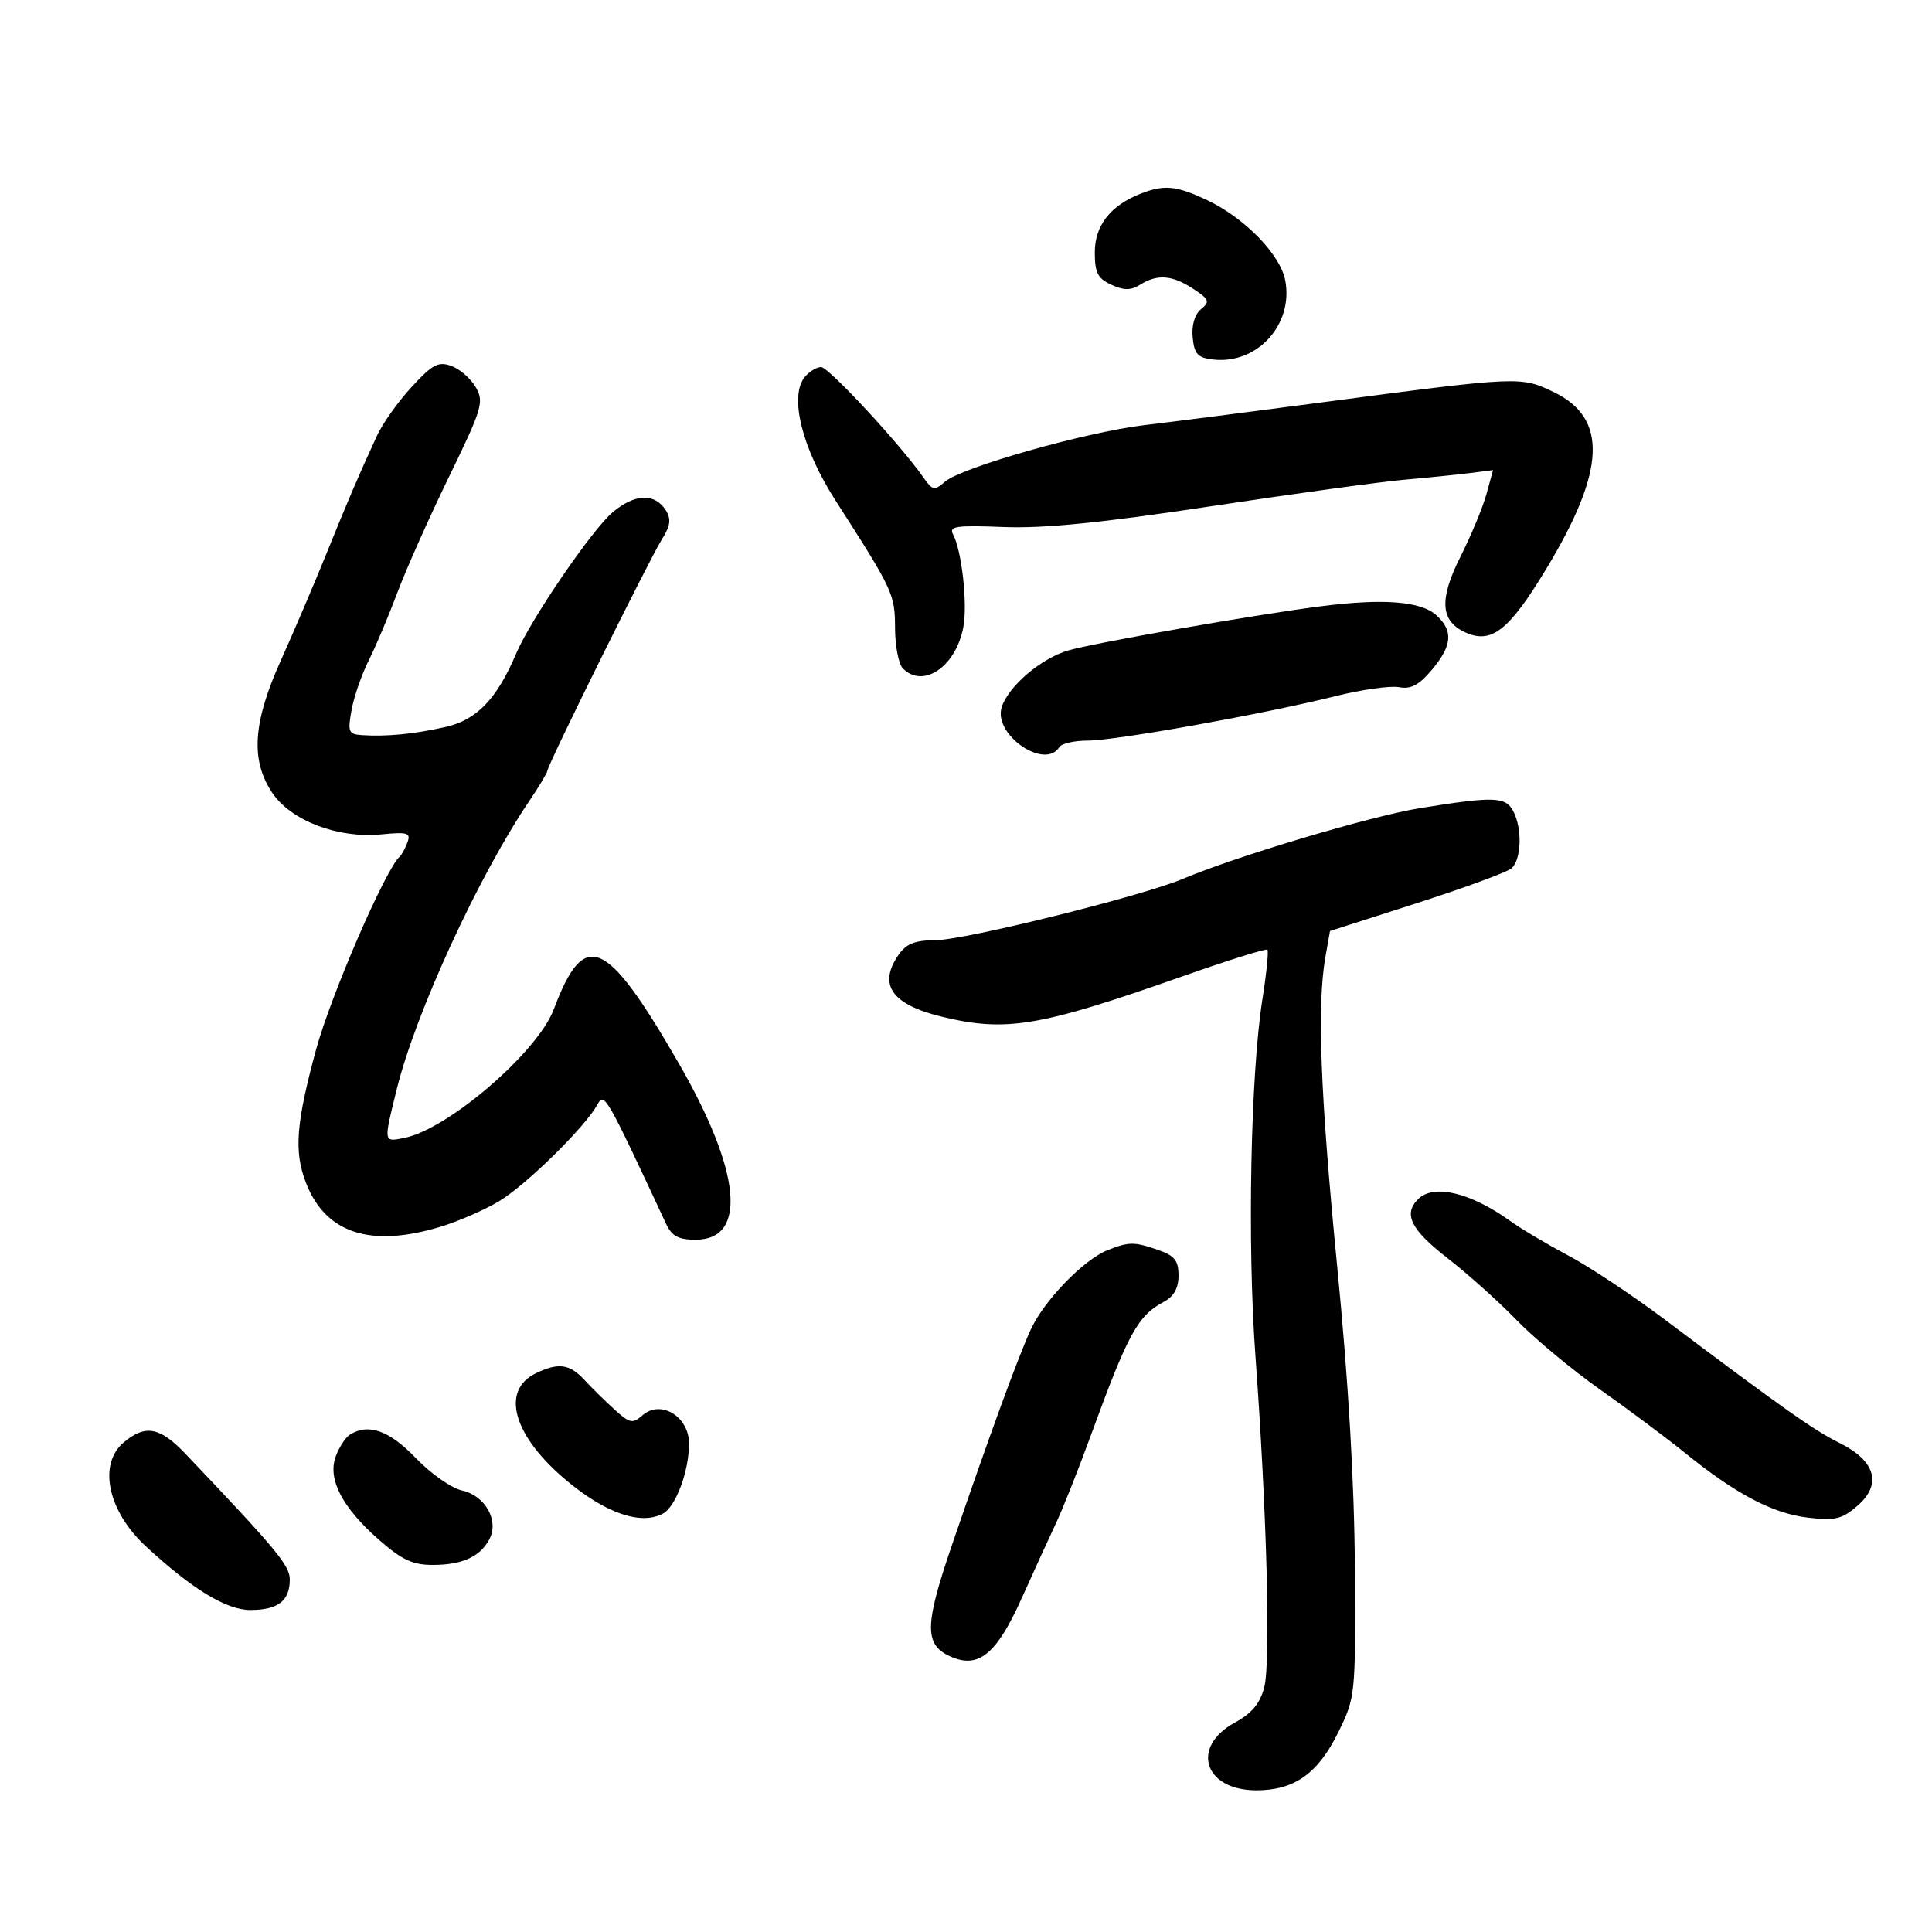 <svg xmlns="http://www.w3.org/2000/svg" width="300" height="300" viewBox="0 0 300 300" version="1.1">
	<path d="M 177.001 30.123 C 172.385 31.964, 170 35.055, 170 39.196 C 170 42.358, 170.458 43.252, 172.574 44.216 C 174.551 45.117, 175.592 45.112, 177.061 44.194 C 179.730 42.527, 182.043 42.712, 185.289 44.852 C 187.780 46.495, 187.908 46.831, 186.488 48.010 C 185.506 48.825, 185.013 50.510, 185.199 52.415 C 185.449 54.978, 185.983 55.555, 188.357 55.827 C 195.206 56.610, 200.864 50.419, 199.576 43.552 C 198.821 39.528, 193.245 33.806, 187.404 31.060 C 182.588 28.796, 180.745 28.630, 177.001 30.123 M 63.935 60.070 C 61.850 62.329, 59.437 65.712, 58.572 67.588 C 55.589 74.062, 54.102 77.530, 50.677 86 C 48.786 90.675, 45.616 98.100, 43.632 102.500 C 39.260 112.195, 38.876 118.024, 42.273 123.102 C 45.170 127.432, 52.479 130.224, 59.198 129.566 C 63.298 129.165, 63.817 129.323, 63.271 130.803 C 62.927 131.736, 62.388 132.729, 62.073 133.008 C 59.859 134.974, 51.356 154.592, 49.075 163 C 45.976 174.421, 45.639 178.766, 47.478 183.581 C 50.502 191.499, 57.485 193.803, 68.416 190.487 C 71.119 189.667, 75.169 187.906, 77.416 186.574 C 81.610 184.087, 90.849 175.029, 92.746 171.544 C 93.832 169.547, 94.030 169.889, 103.411 190 C 104.324 191.958, 105.324 192.500, 108.025 192.500 C 116.119 192.500, 115.078 181.859, 105.334 165 C 94.088 145.541, 90.732 144.103, 85.994 156.716 C 83.496 163.363, 69.604 175.329, 62.804 176.689 C 59.512 177.348, 59.536 177.501, 61.626 169.064 C 64.546 157.271, 74.282 136.090, 82.122 124.474 C 83.705 122.129, 85 119.968, 85 119.672 C 85 118.834, 100.837 86.833, 102.773 83.759 C 104.102 81.649, 104.246 80.612, 103.398 79.259 C 101.693 76.538, 98.582 76.640, 95.148 79.529 C 91.926 82.240, 82.403 96.183, 80.141 101.500 C 77.136 108.563, 74.020 111.798, 69.170 112.889 C 64.266 113.992, 60.044 114.403, 56.205 114.151 C 54.113 114.013, 53.970 113.667, 54.590 110.250 C 54.964 108.188, 56.161 104.730, 57.249 102.567 C 58.337 100.404, 60.333 95.679, 61.685 92.067 C 63.036 88.455, 66.649 80.348, 69.714 74.051 C 74.874 63.448, 75.183 62.420, 73.893 60.155 C 73.127 58.810, 71.426 57.316, 70.113 56.836 C 68.073 56.090, 67.176 56.560, 63.935 60.070 M 124.985 58.518 C 122.515 61.495, 124.506 69.559, 129.716 77.677 C 138.713 91.696, 138.966 92.239, 138.984 97.550 C 138.993 100.328, 139.540 103.140, 140.200 103.800 C 143.378 106.978, 148.438 103.511, 149.591 97.365 C 150.263 93.786, 149.346 85.514, 147.999 83 C 147.308 81.709, 148.402 81.547, 155.848 81.836 C 162.105 82.079, 171.006 81.188, 188 78.617 C 200.925 76.662, 214.425 74.808, 218 74.496 C 221.575 74.184, 226.151 73.720, 228.169 73.466 L 231.838 73.002 230.805 76.751 C 230.237 78.813, 228.438 83.143, 226.809 86.374 C 223.439 93.055, 223.644 96.425, 227.528 98.195 C 231.592 100.046, 234.318 97.907, 240.108 88.322 C 249.332 73.050, 249.683 64.961, 241.297 60.902 C 236.149 58.410, 235.999 58.417, 205 62.516 C 194.275 63.934, 182.013 65.506, 177.750 66.009 C 168.635 67.086, 149.273 72.576, 146.721 74.807 C 145.093 76.230, 144.809 76.172, 143.377 74.127 C 139.765 68.970, 128.674 57, 127.508 57 C 126.813 57, 125.678 57.683, 124.985 58.518 M 205 94.154 C 194.810 95.464, 170.322 99.746, 165.935 100.985 C 161.704 102.180, 156.554 106.564, 155.537 109.835 C 154.216 114.085, 162.263 119.620, 164.500 116 C 164.840 115.450, 166.818 115, 168.896 115 C 173.250 115, 196.219 110.881, 207.278 108.118 C 211.414 107.084, 215.896 106.449, 217.238 106.705 C 219.075 107.056, 220.335 106.391, 222.339 104.009 C 225.504 100.247, 225.695 97.939, 223.041 95.537 C 220.617 93.343, 214.785 92.896, 205 94.154 M 220.500 125.487 C 212.930 126.706, 191.979 132.954, 183.689 136.464 C 177.387 139.133, 149.805 145.977, 145.307 145.989 C 142.115 145.997, 140.742 146.531, 139.557 148.223 C 136.299 152.874, 138.433 155.972, 146.193 157.859 C 156.218 160.296, 161.365 159.440, 183.462 151.657 C 190.592 149.146, 196.594 147.261, 196.801 147.468 C 197.009 147.675, 196.660 151.142, 196.026 155.172 C 194.187 166.875, 193.670 193.156, 194.939 210.500 C 196.713 234.756, 197.335 258.089, 196.312 262 C 195.652 264.520, 194.382 266.051, 191.773 267.468 C 184.818 271.245, 186.950 278, 195.096 278 C 200.980 278, 204.657 275.396, 207.795 269.008 C 210.476 263.548, 210.499 263.324, 210.383 243.500 C 210.305 230.205, 209.383 214.480, 207.633 196.595 C 205.006 169.747, 204.488 156.034, 205.819 148.535 L 206.523 144.569 219.933 140.265 C 227.309 137.897, 233.941 135.464, 234.672 134.858 C 236.254 133.544, 236.415 128.645, 234.965 125.934 C 233.767 123.695, 231.966 123.640, 220.500 125.487 M 220.200 186.200 C 217.869 188.531, 219.063 190.932, 224.750 195.350 C 227.912 197.806, 232.750 202.143, 235.500 204.986 C 238.250 207.830, 244.100 212.695, 248.500 215.798 C 252.900 218.901, 258.842 223.335, 261.704 225.651 C 269.551 232, 275.264 235.007, 280.706 235.652 C 284.922 236.151, 286.009 235.896, 288.387 233.851 C 292.280 230.502, 291.262 226.851, 285.658 224.071 C 281.628 222.071, 277.084 218.862, 258.394 204.816 C 253.502 201.139, 246.800 196.697, 243.500 194.943 C 240.200 193.190, 236.150 190.782, 234.500 189.594 C 228.353 185.165, 222.600 183.800, 220.200 186.200 M 172 194.117 C 168.252 195.601, 162.090 201.978, 160.034 206.500 C 158.004 210.965, 153.690 222.768, 147.806 239.952 C 143.558 252.358, 143.509 255.364, 147.528 257.195 C 151.908 259.190, 154.716 256.923, 158.618 248.240 C 160.531 243.983, 162.946 238.700, 163.984 236.500 C 165.022 234.300, 167.433 228.225, 169.342 223 C 175.180 207.015, 176.660 204.307, 180.750 202.128 C 182.281 201.312, 183 200.014, 183 198.063 C 183 195.746, 182.396 194.985, 179.851 194.098 C 176.137 192.803, 175.312 192.805, 172 194.117 M 83.228 213.230 C 77.644 215.922, 79.686 223.002, 88.056 229.967 C 94.118 235.012, 99.535 236.855, 102.942 235.031 C 104.930 233.967, 106.984 228.465, 106.994 224.179 C 107.005 219.971, 102.619 217.287, 99.777 219.761 C 98.226 221.111, 97.791 221.023, 95.430 218.881 C 93.987 217.571, 91.868 215.488, 90.723 214.250 C 88.447 211.792, 86.704 211.555, 83.228 213.230 M 19.250 223.944 C 15.178 227.341, 16.713 234.626, 22.661 240.125 C 29.840 246.763, 35.155 250, 38.877 250 C 43.165 250, 45 248.582, 45 245.266 C 45 243.093, 42.946 240.617, 28.868 225.818 C 24.839 221.584, 22.602 221.147, 19.250 223.944 M 54.313 222.786 C 53.659 223.201, 52.687 224.692, 52.152 226.100 C 50.819 229.605, 53.085 234.024, 58.787 239.044 C 62.392 242.217, 64.059 243, 67.207 243 C 71.755 243, 74.531 241.745, 75.982 239.034 C 77.534 236.134, 75.358 232.238, 71.744 231.444 C 70.105 231.084, 66.870 228.812, 64.554 226.395 C 60.452 222.114, 57.182 220.961, 54.313 222.786" stroke="none" fill="black" fill-rule="evenodd"/>
</svg>